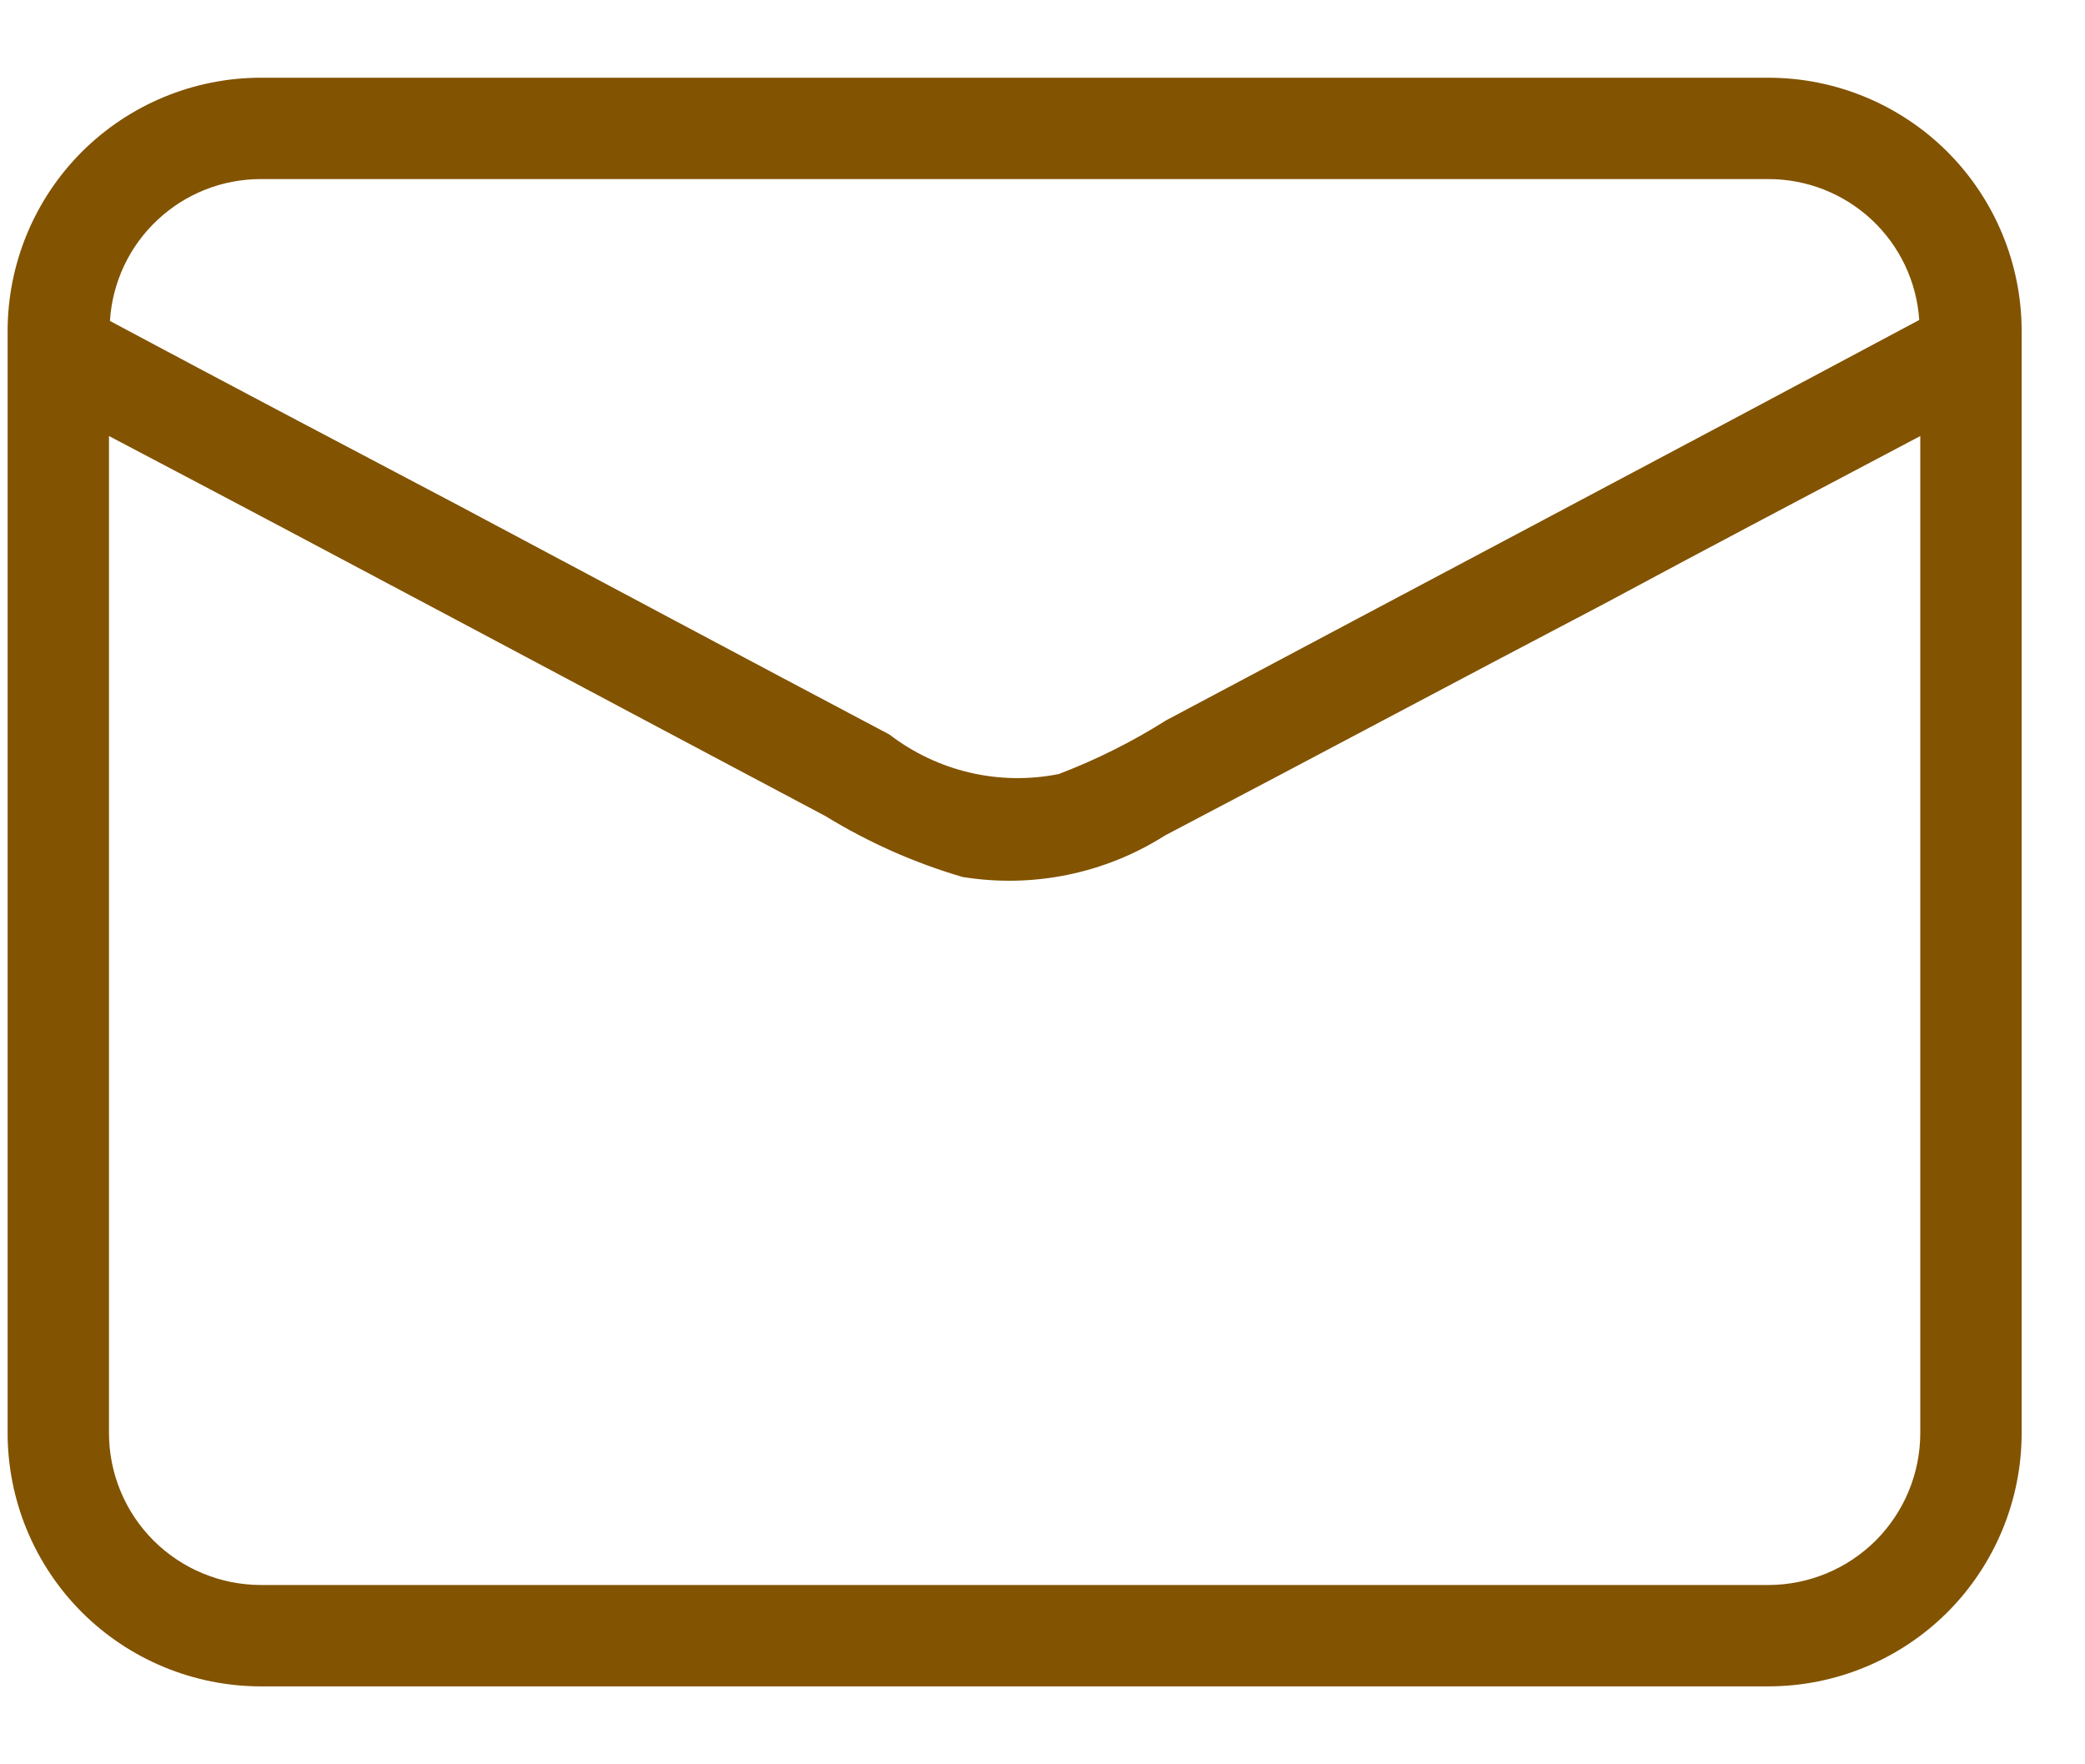 <svg width="26" height="22" viewBox="0 0 26 22" fill="none" xmlns="http://www.w3.org/2000/svg">
<path d="M22.05 0.969H3.255C2.417 0.969 1.613 1.302 1.02 1.894C0.428 2.487 0.095 3.291 0.095 4.129V17.868C0.095 18.706 0.428 19.51 1.02 20.103C1.613 20.695 2.417 21.028 3.255 21.028H22.05C22.888 21.028 23.692 20.695 24.285 20.103C24.877 19.51 25.21 18.706 25.21 17.868V4.129C25.21 3.291 24.877 2.487 24.285 1.894C23.692 1.302 22.888 0.969 22.05 0.969ZM3.255 2.233H22.05C22.529 2.232 22.989 2.413 23.339 2.739C23.689 3.065 23.901 3.512 23.933 3.99C20.811 5.658 17.677 7.314 14.542 8.982C14.119 9.249 13.67 9.474 13.202 9.652C12.836 9.725 12.458 9.719 12.094 9.634C11.73 9.549 11.388 9.387 11.091 9.159C9.297 8.211 7.502 7.251 5.719 6.303C4.279 5.544 2.812 4.773 1.371 4.002C1.4 3.523 1.612 3.072 1.962 2.744C2.312 2.415 2.774 2.232 3.255 2.233ZM23.946 17.868C23.946 18.371 23.746 18.853 23.391 19.209C23.035 19.564 22.553 19.764 22.05 19.764H3.255C2.752 19.764 2.27 19.564 1.914 19.209C1.558 18.853 1.359 18.371 1.359 17.868V5.437C4.342 7.004 7.312 8.597 10.295 10.177C10.828 10.504 11.402 10.759 12.002 10.935C12.879 11.078 13.779 10.894 14.529 10.417C16.362 9.456 18.182 8.483 20.015 7.523C21.33 6.815 22.632 6.132 23.946 5.437V17.868Z" fill="#825300"/>
</svg>
